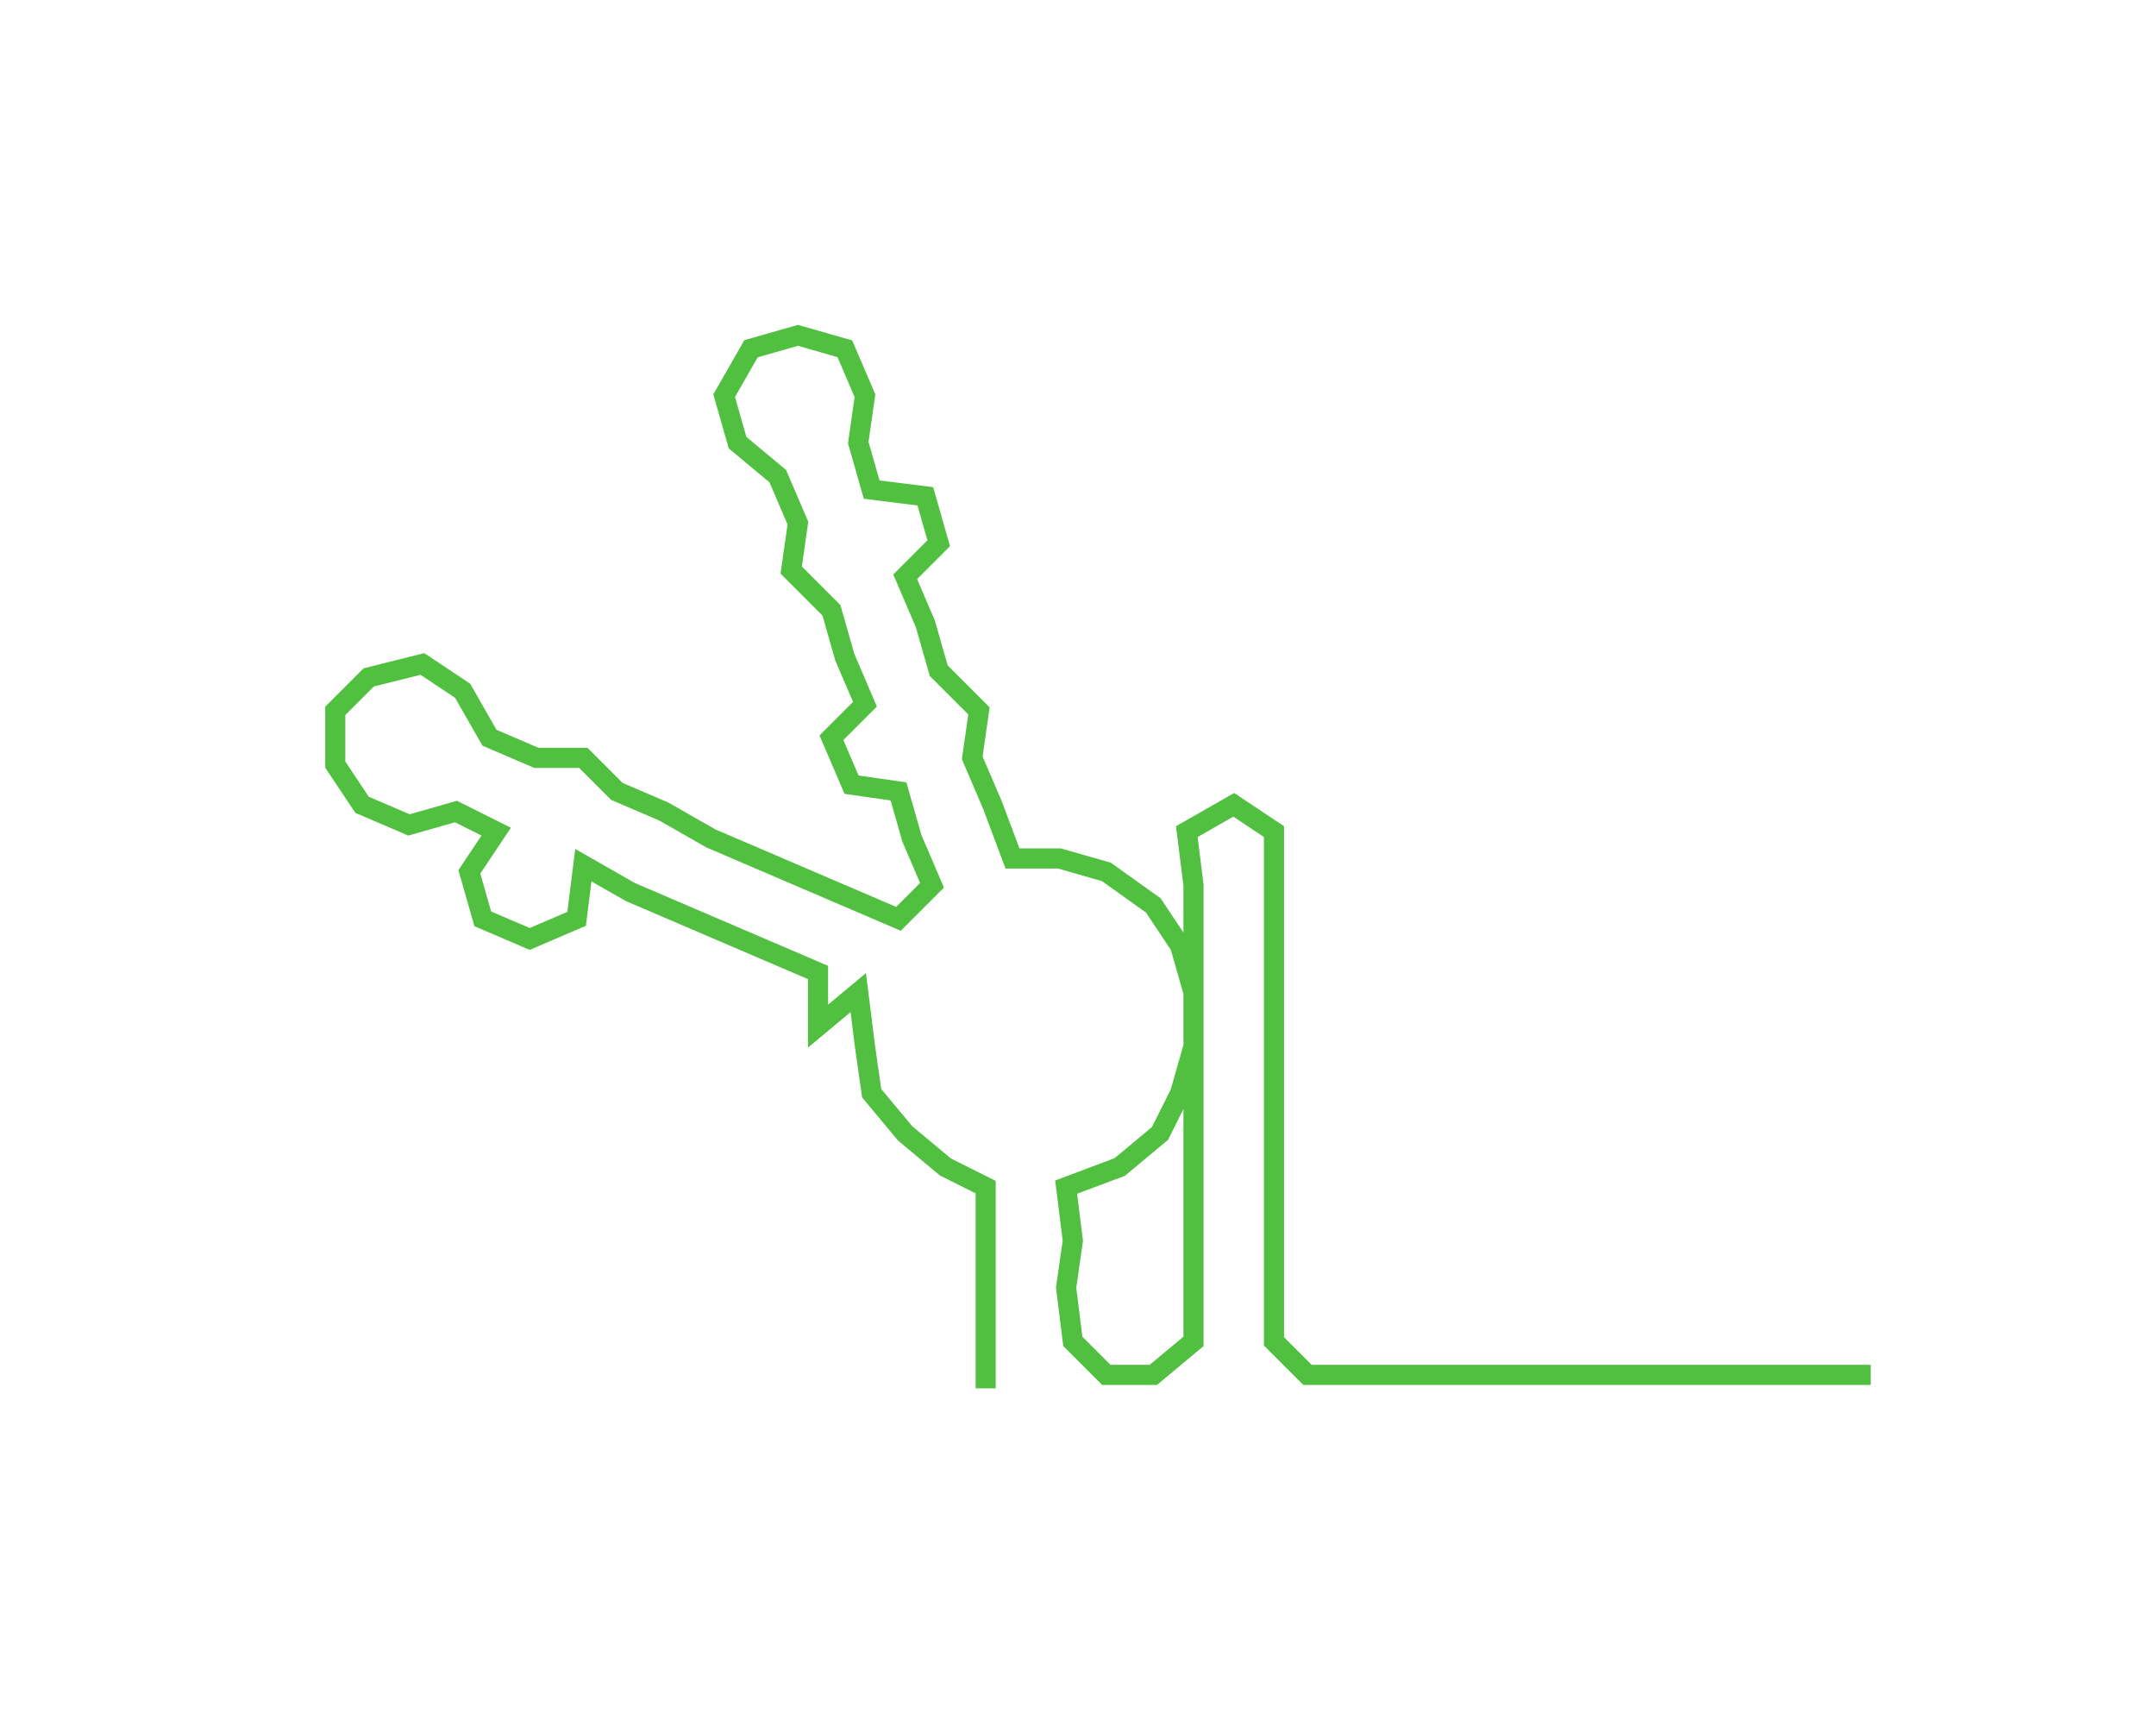 <ns0:svg xmlns:ns0="http://www.w3.org/2000/svg" width="300px" height="238.476px" viewBox="0 0 321.542 255.6"><ns0:path style="stroke:#51bf40;stroke-width:3px;fill:none;" d="M147 207 L147 207 L147 200 L147 192 L147 185 L147 177 L141 174 L135 169 L130 163 L129 156 L128 148 L122 153 L122 145 L115 142 L108 139 L101 136 L94 133 L87 129 L86 137 L79 140 L72 137 L70 130 L74 124 L68 121 L61 123 L54 120 L50 114 L50 106 L55 101 L63 99 L69 103 L73 110 L80 113 L87 113 L92 118 L99 121 L106 125 L113 128 L120 131 L127 134 L134 137 L139 132 L136 125 L134 118 L127 117 L124 110 L129 105 L126 98 L124 91 L118 85 L119 78 L116 71 L110 66 L108 59 L112 52 L119 50 L126 52 L129 59 L128 66 L130 73 L138 74 L140 81 L135 86 L138 93 L140 100 L146 106 L145 113 L148 120 L151 128 L158 128 L165 130 L172 135 L176 141 L178 148 L178 156 L176 163 L173 169 L167 174 L159 177 L160 185 L159 192 L160 200 L165 205 L172 205 L178 200 L178 192 L178 185 L178 177 L178 170 L178 162 L178 154 L178 147 L178 139 L178 132 L177 124 L184 120 L190 124 L190 132 L190 139 L190 147 L190 154 L190 162 L190 170 L190 177 L190 185 L190 192 L190 200 L195 205 L203 205 L211 205 L218 205 L226 205 L233 205 L241 205 L248 205 L256 205 L263 205 L271 205 L279 205" /></ns0:svg>